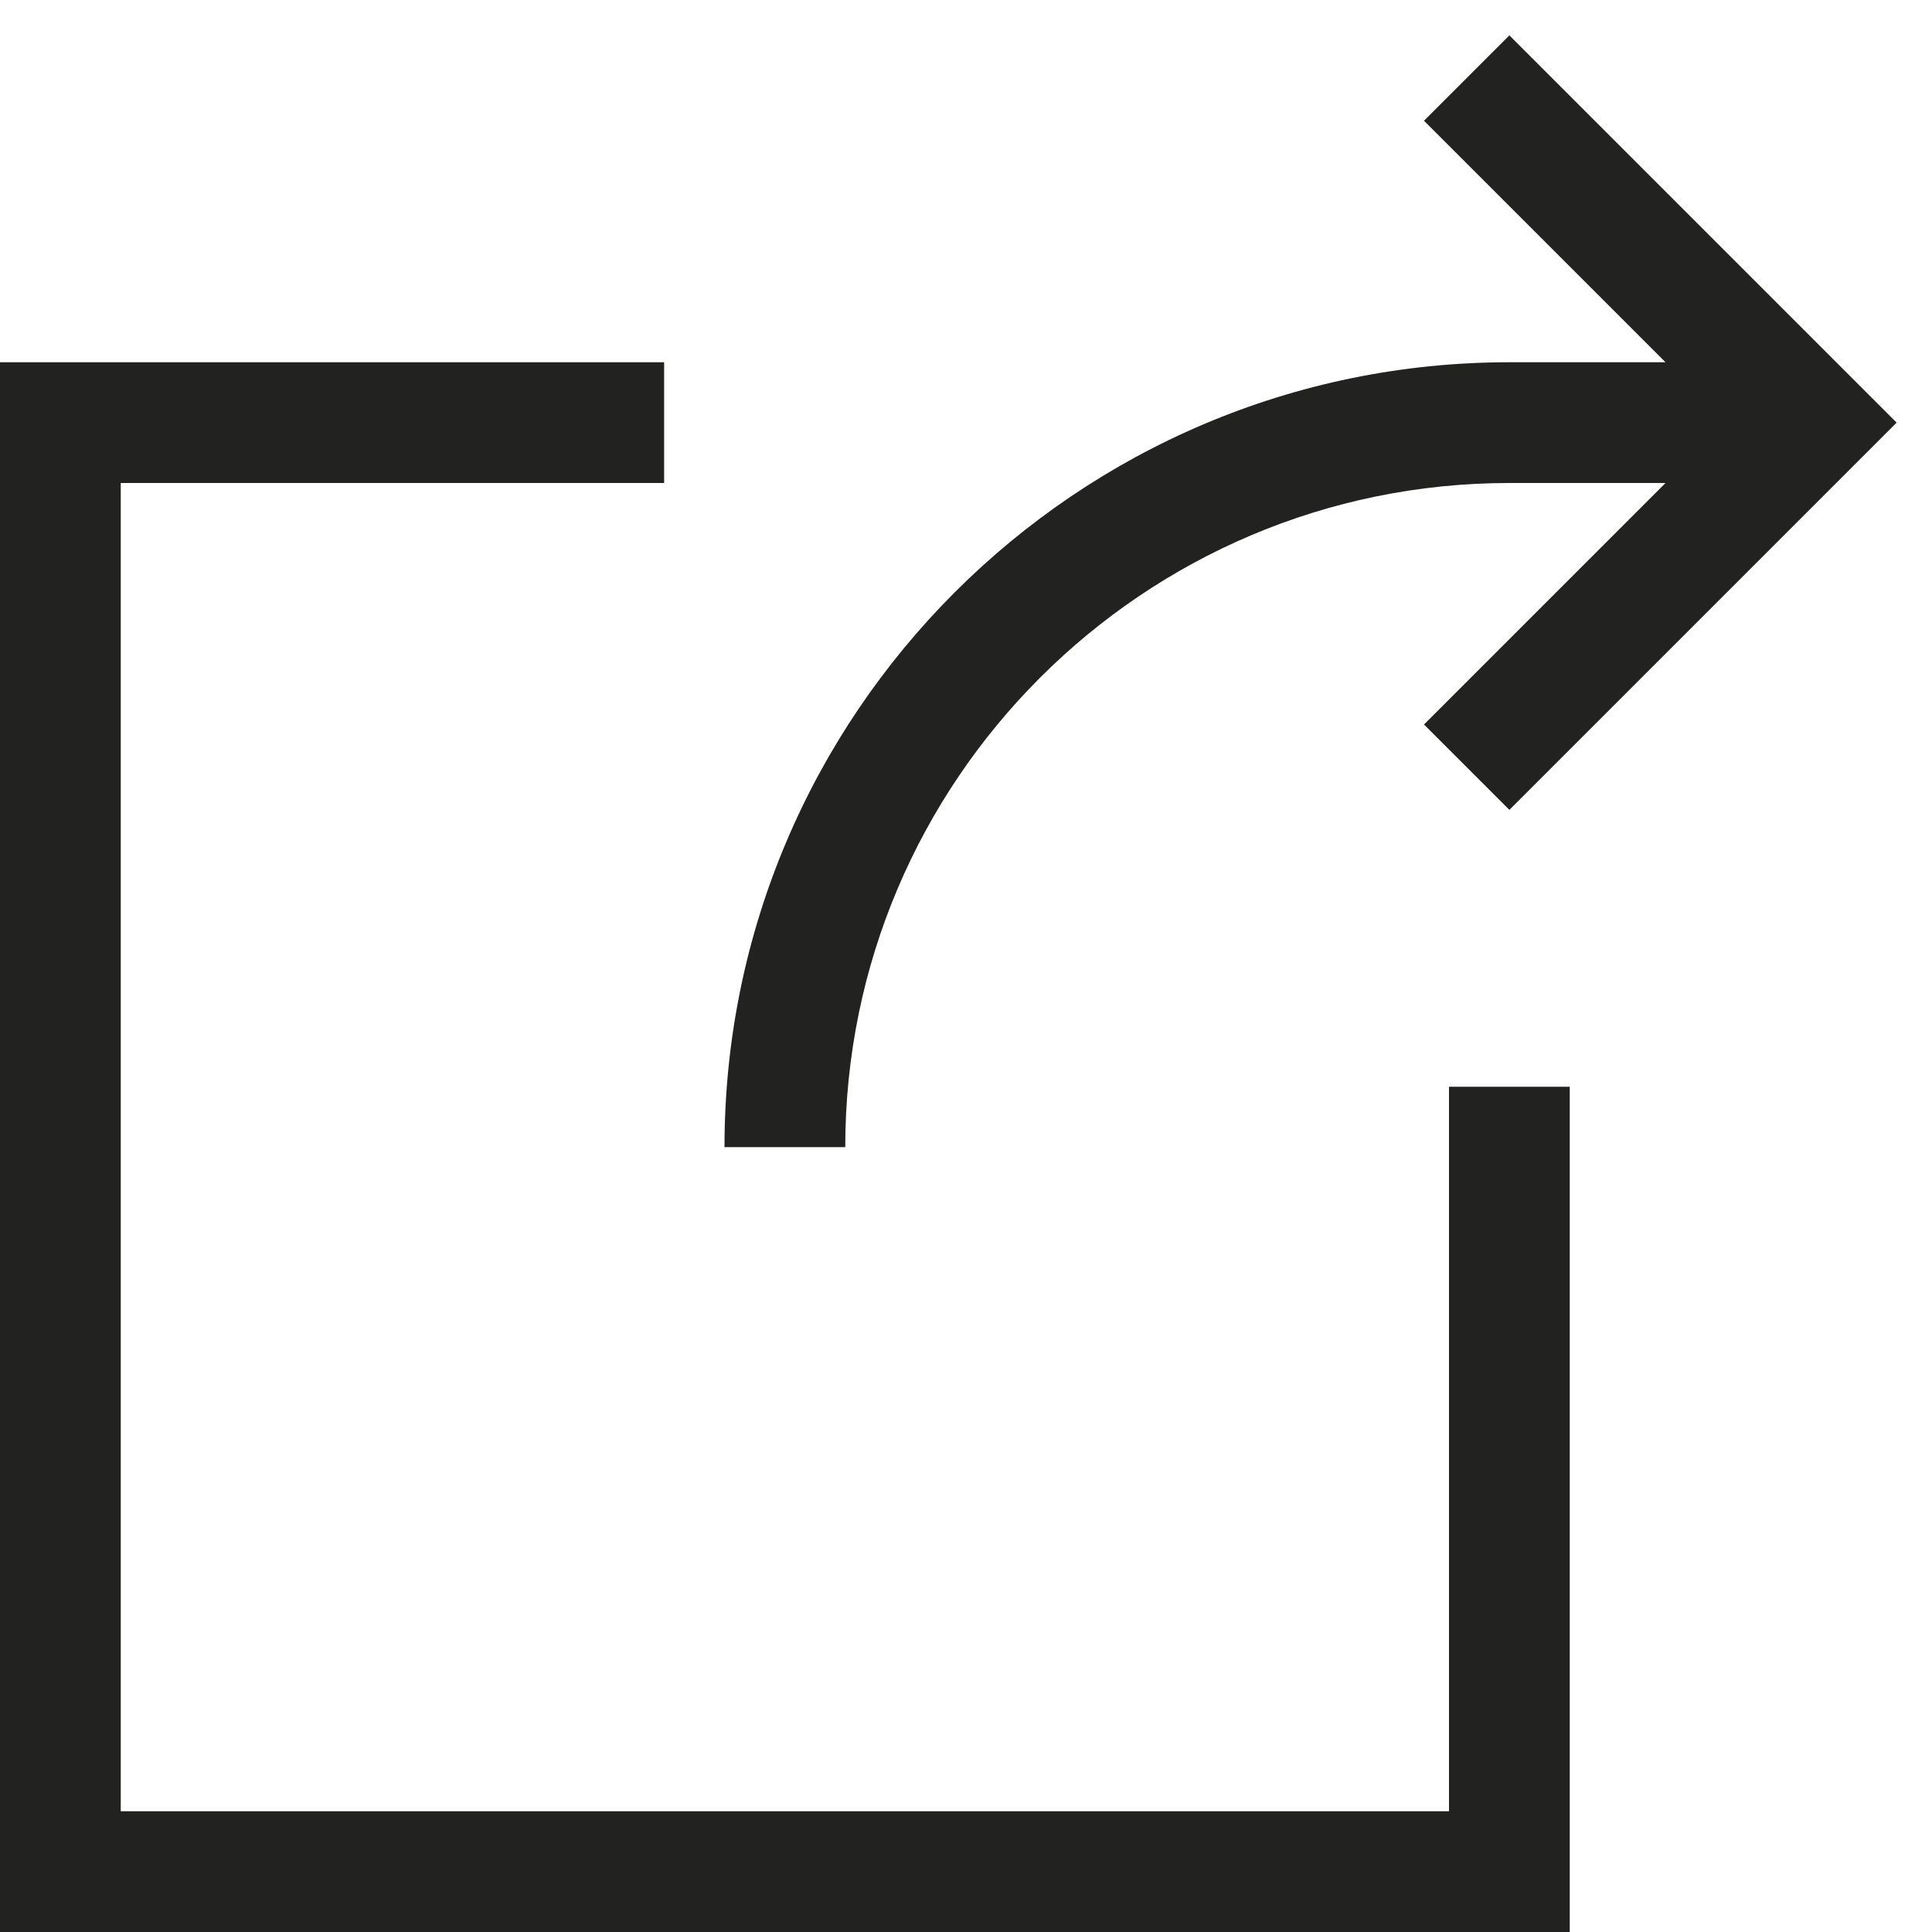<?xml version="1.0" encoding="utf-8"?>
<!-- Generator: Adobe Illustrator 19.2.1, SVG Export Plug-In . SVG Version: 6.00 Build 0)  -->
<!DOCTYPE svg PUBLIC "-//W3C//DTD SVG 1.1//EN" "http://www.w3.org/Graphics/SVG/1.1/DTD/svg11.dtd">
<svg version="1.1" id="Layer_1" xmlns="http://www.w3.org/2000/svg" xmlns:xlink="http://www.w3.org/1999/xlink" x="0px" y="0px"
	 width="32px" height="32px" viewBox="0 0 32 32" enable-background="new 0 0 32 32" xml:space="preserve">
<polygon fill="#222221" points="26,18 24,18 24,30 2,30 2,8 11,8 11,6 0,6 0,32 26,32 "/>
<path fill="#222221" d="M12,19h2c0-6.065,4.935-11,11-11h2.586l-4,4L25,13.414L31.414,7L25,0.586L23.586,2l4,4H25
	C17.832,6,12,11.832,12,19z"/>
</svg>
